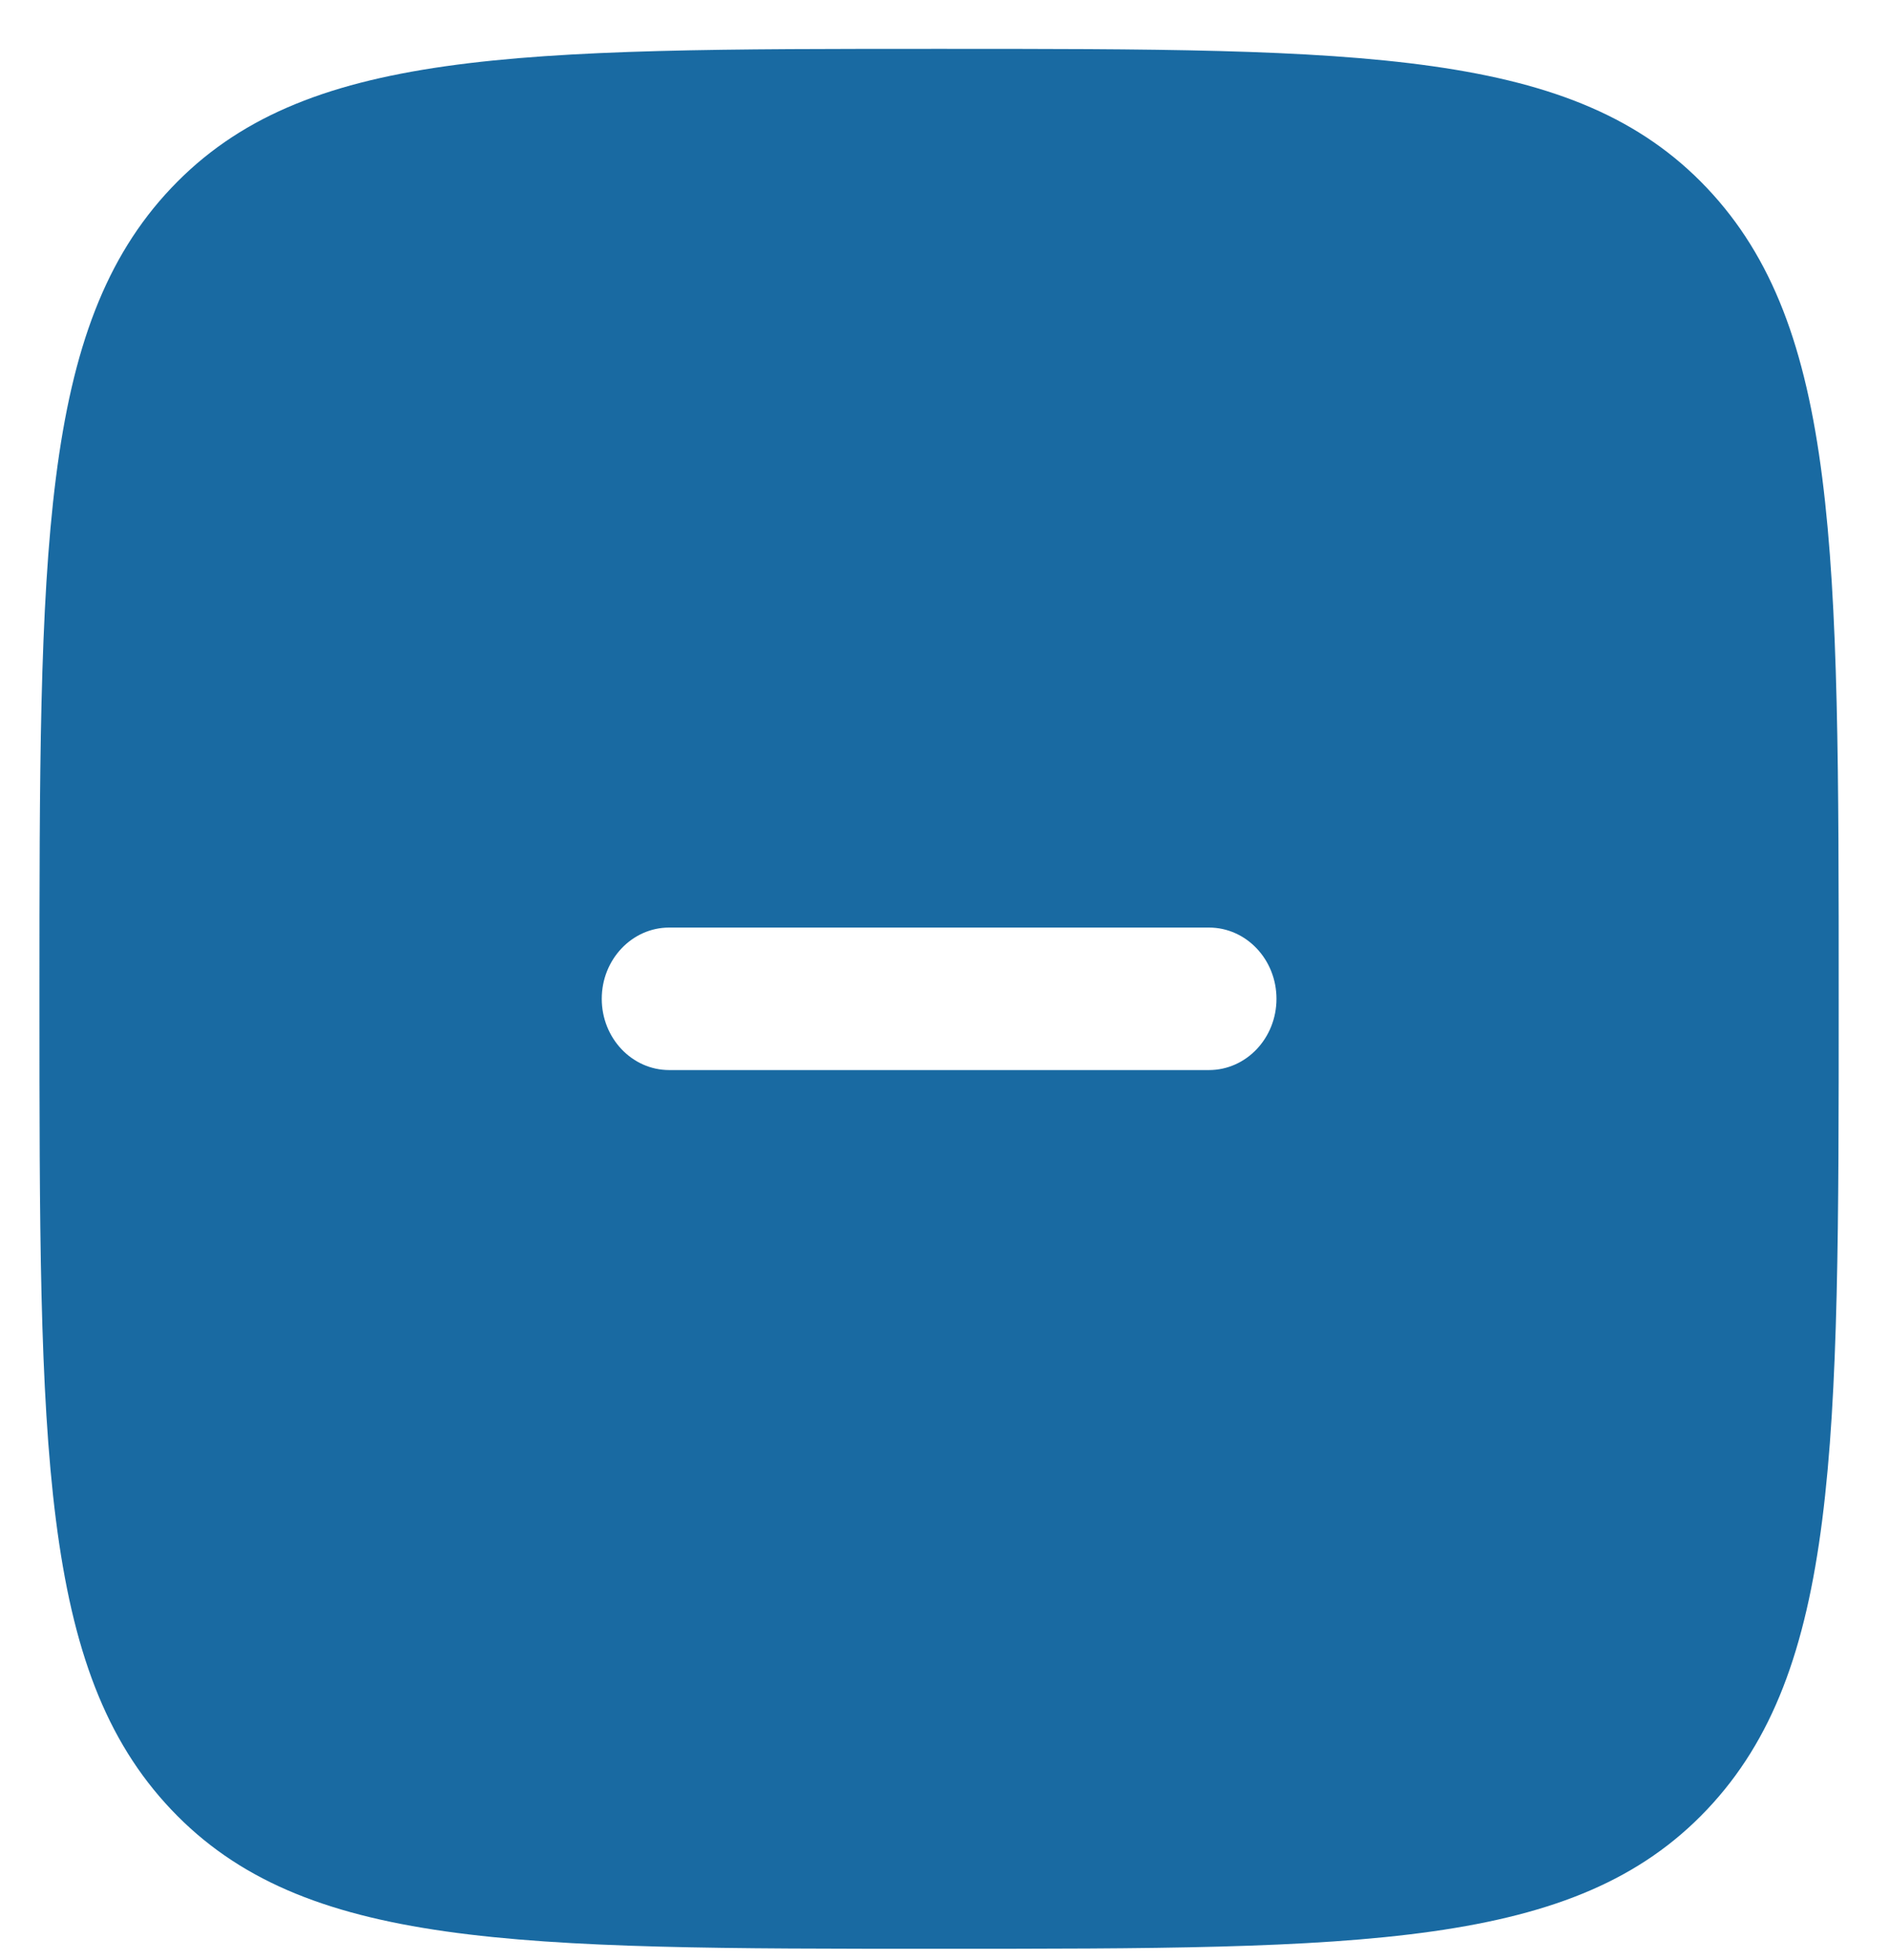 <svg width="27" height="28" viewBox="0 0 27 28" fill="none" xmlns="http://www.w3.org/2000/svg">
<path fill-rule="evenodd" clip-rule="evenodd" d="M13.423 27.844C7.361 27.844 4.331 27.844 2.448 25.856C0.564 23.869 0.564 20.669 0.564 14.271C0.564 7.873 0.564 4.674 2.448 2.686C4.331 0.698 7.361 0.698 13.423 0.698C19.484 0.698 22.515 0.698 24.398 2.686C26.281 4.674 26.281 7.873 26.281 14.271C26.281 20.669 26.281 23.869 24.398 25.856C22.515 27.844 19.484 27.844 13.423 27.844ZM18.245 14.271C18.245 14.833 17.813 15.289 17.28 15.289H9.565C9.033 15.289 8.601 14.833 8.601 14.271C8.601 13.709 9.033 13.253 9.565 13.253H17.28C17.813 13.253 18.245 13.709 18.245 14.271Z" fill="#196AA2"/>
</svg>
